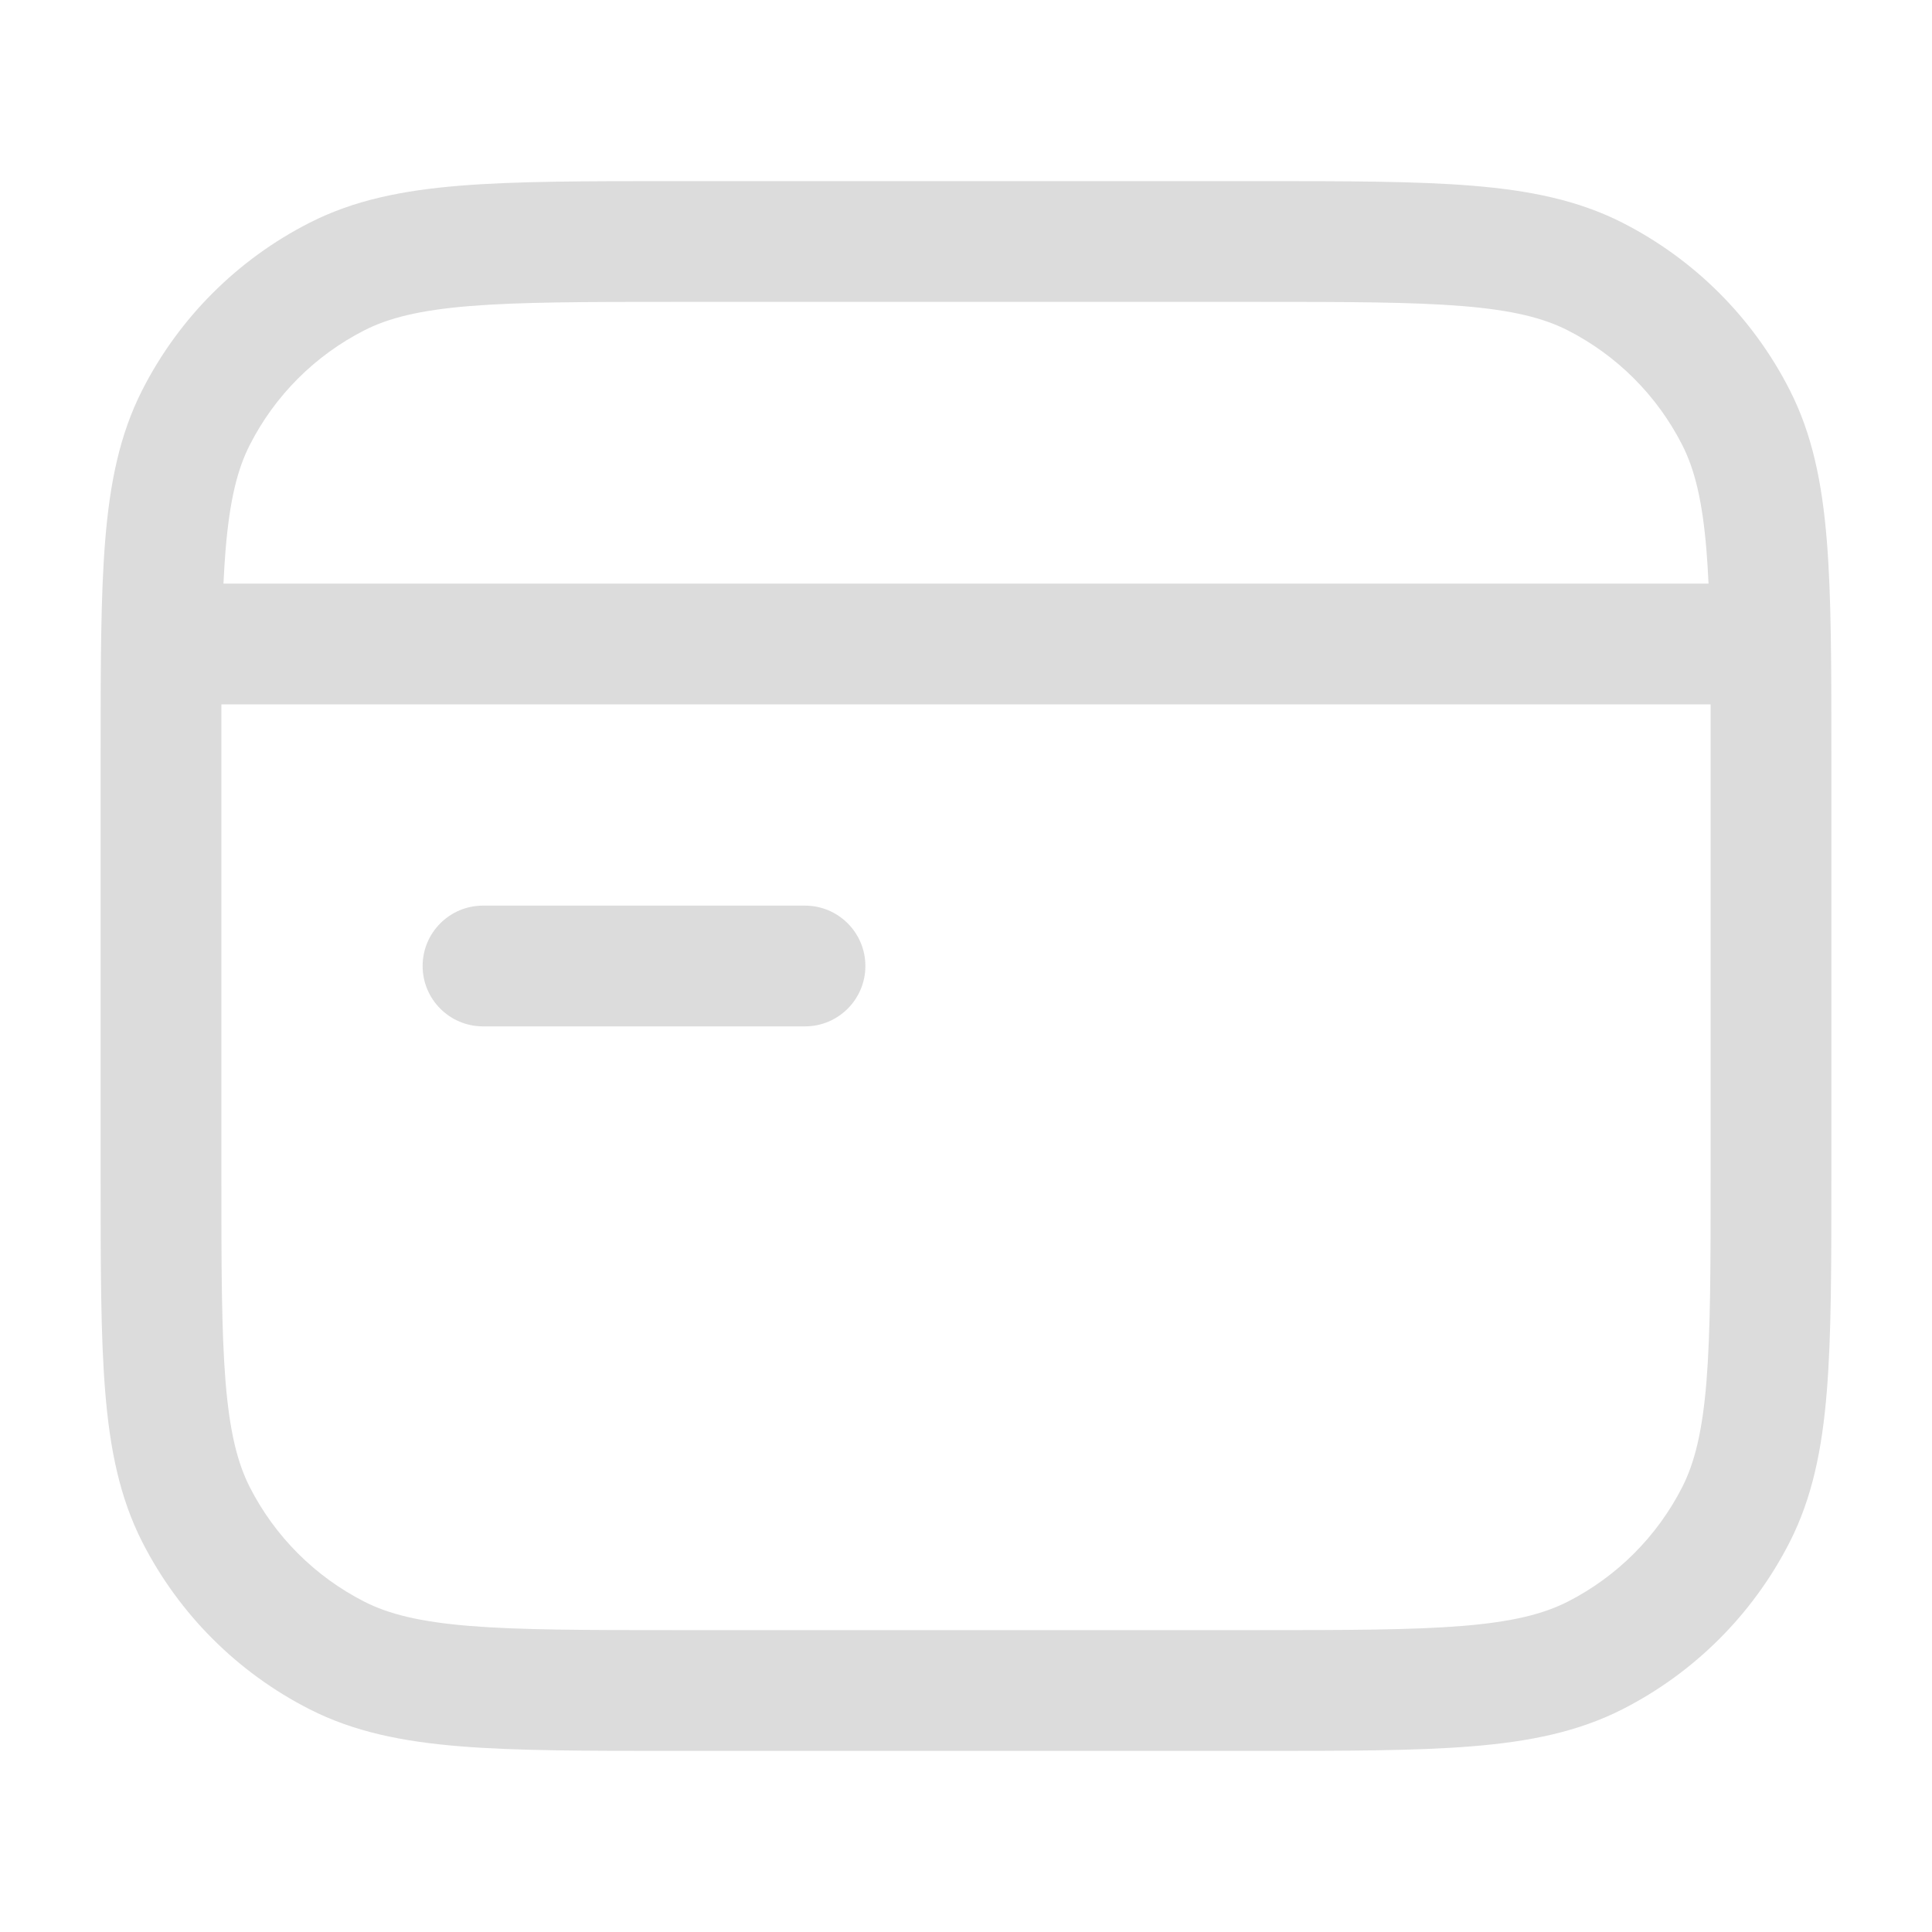 <svg width="24" height="24" viewBox="0 0 24 24" fill="none" xmlns="http://www.w3.org/2000/svg">
<path fill-rule="evenodd" clip-rule="evenodd" d="M8.367 2.25H8.4H15.6H15.633H15.633C16.725 2.25 17.591 2.25 18.288 2.307C19.002 2.365 19.605 2.487 20.157 2.768C21.05 3.223 21.777 3.95 22.232 4.844C22.513 5.395 22.635 5.998 22.693 6.712C22.75 7.409 22.75 8.275 22.75 9.367V9.4V14.6V14.633C22.75 15.725 22.75 16.591 22.693 17.288C22.635 18.002 22.513 18.605 22.232 19.157C21.777 20.05 21.05 20.777 20.157 21.232C19.605 21.513 19.002 21.635 18.288 21.693C17.591 21.75 16.725 21.75 15.633 21.75H15.6H8.4H8.367C7.275 21.75 6.409 21.75 5.712 21.693C4.998 21.635 4.395 21.513 3.844 21.232C2.95 20.777 2.223 20.05 1.768 19.157C1.487 18.605 1.365 18.002 1.307 17.288C1.25 16.591 1.25 15.725 1.25 14.633V14.633V14.6V9.4V9.367V9.367C1.25 8.275 1.25 7.409 1.307 6.712C1.365 5.998 1.487 5.395 1.768 4.844C2.223 3.95 2.95 3.223 3.844 2.768C4.395 2.487 4.998 2.365 5.712 2.307C6.409 2.25 7.275 2.25 8.367 2.25H8.367ZM5.834 3.802C5.213 3.853 4.829 3.949 4.525 4.104C3.913 4.416 3.416 4.913 3.104 5.525C2.949 5.829 2.853 6.213 2.802 6.834C2.791 6.965 2.783 7.103 2.776 7.25H21.224C21.217 7.103 21.209 6.965 21.198 6.834C21.147 6.213 21.051 5.829 20.896 5.525C20.584 4.913 20.087 4.416 19.476 4.104C19.171 3.949 18.787 3.853 18.166 3.802C17.537 3.751 16.733 3.75 15.6 3.75H8.4C7.268 3.75 6.463 3.751 5.834 3.802ZM2.75 9.4C2.75 9.17 2.75 8.954 2.75 8.75H21.25C21.25 8.954 21.25 9.17 21.25 9.4V14.6C21.25 15.732 21.249 16.537 21.198 17.166C21.147 17.787 21.051 18.171 20.896 18.476C20.584 19.087 20.087 19.584 19.476 19.896C19.171 20.051 18.787 20.147 18.166 20.198C17.537 20.249 16.733 20.25 15.6 20.25H8.4C7.268 20.25 6.463 20.249 5.834 20.198C5.213 20.147 4.829 20.051 4.525 19.896C3.913 19.584 3.416 19.087 3.104 18.476C2.949 18.171 2.853 17.787 2.802 17.166C2.751 16.537 2.75 15.732 2.75 14.6V9.4ZM6 11.25C5.586 11.25 5.25 11.586 5.25 12C5.25 12.414 5.586 12.75 6 12.75H10C10.414 12.75 10.75 12.414 10.75 12C10.75 11.586 10.414 11.25 10 11.25H6Z" fill="#DCDCDC"/>
</svg>
